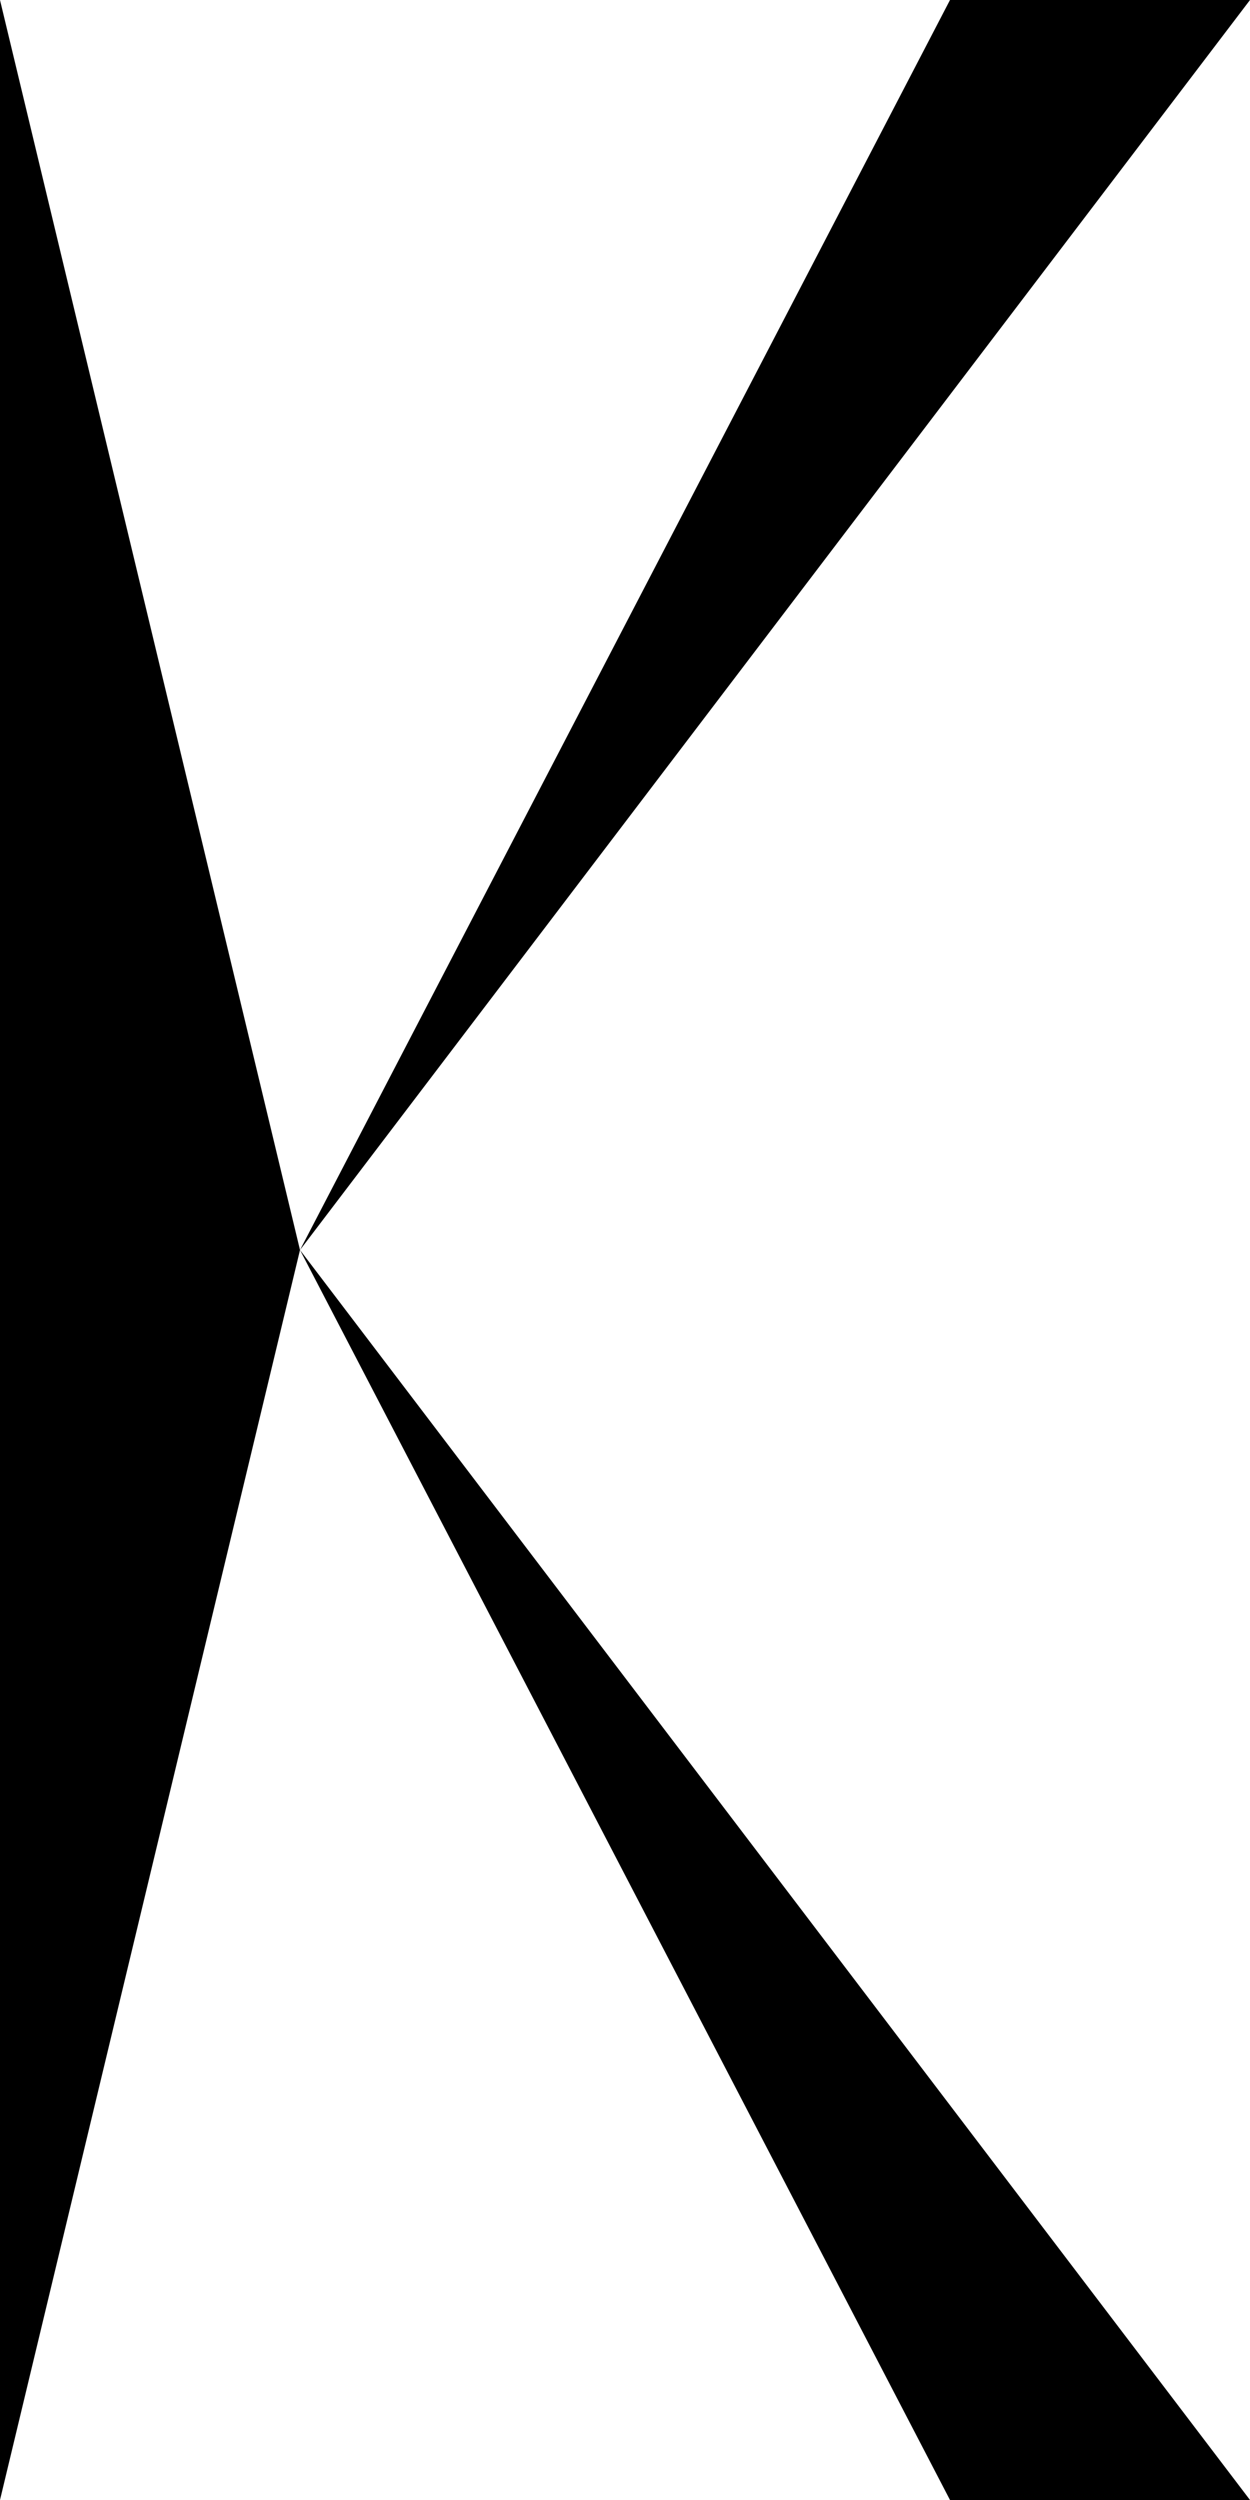 <svg xmlns="http://www.w3.org/2000/svg" height="500" width="250">      
      
     <polygon points="0,0 0,250 60,250" fill="black" />
     <polygon points="60,250 0,250 0,500" fill="black" />
     <polygon points="60,250 250,0 190,0" fill="black" />
     <polygon points="60,250 250,500 190,500" fill="black" />

    
    </svg>
